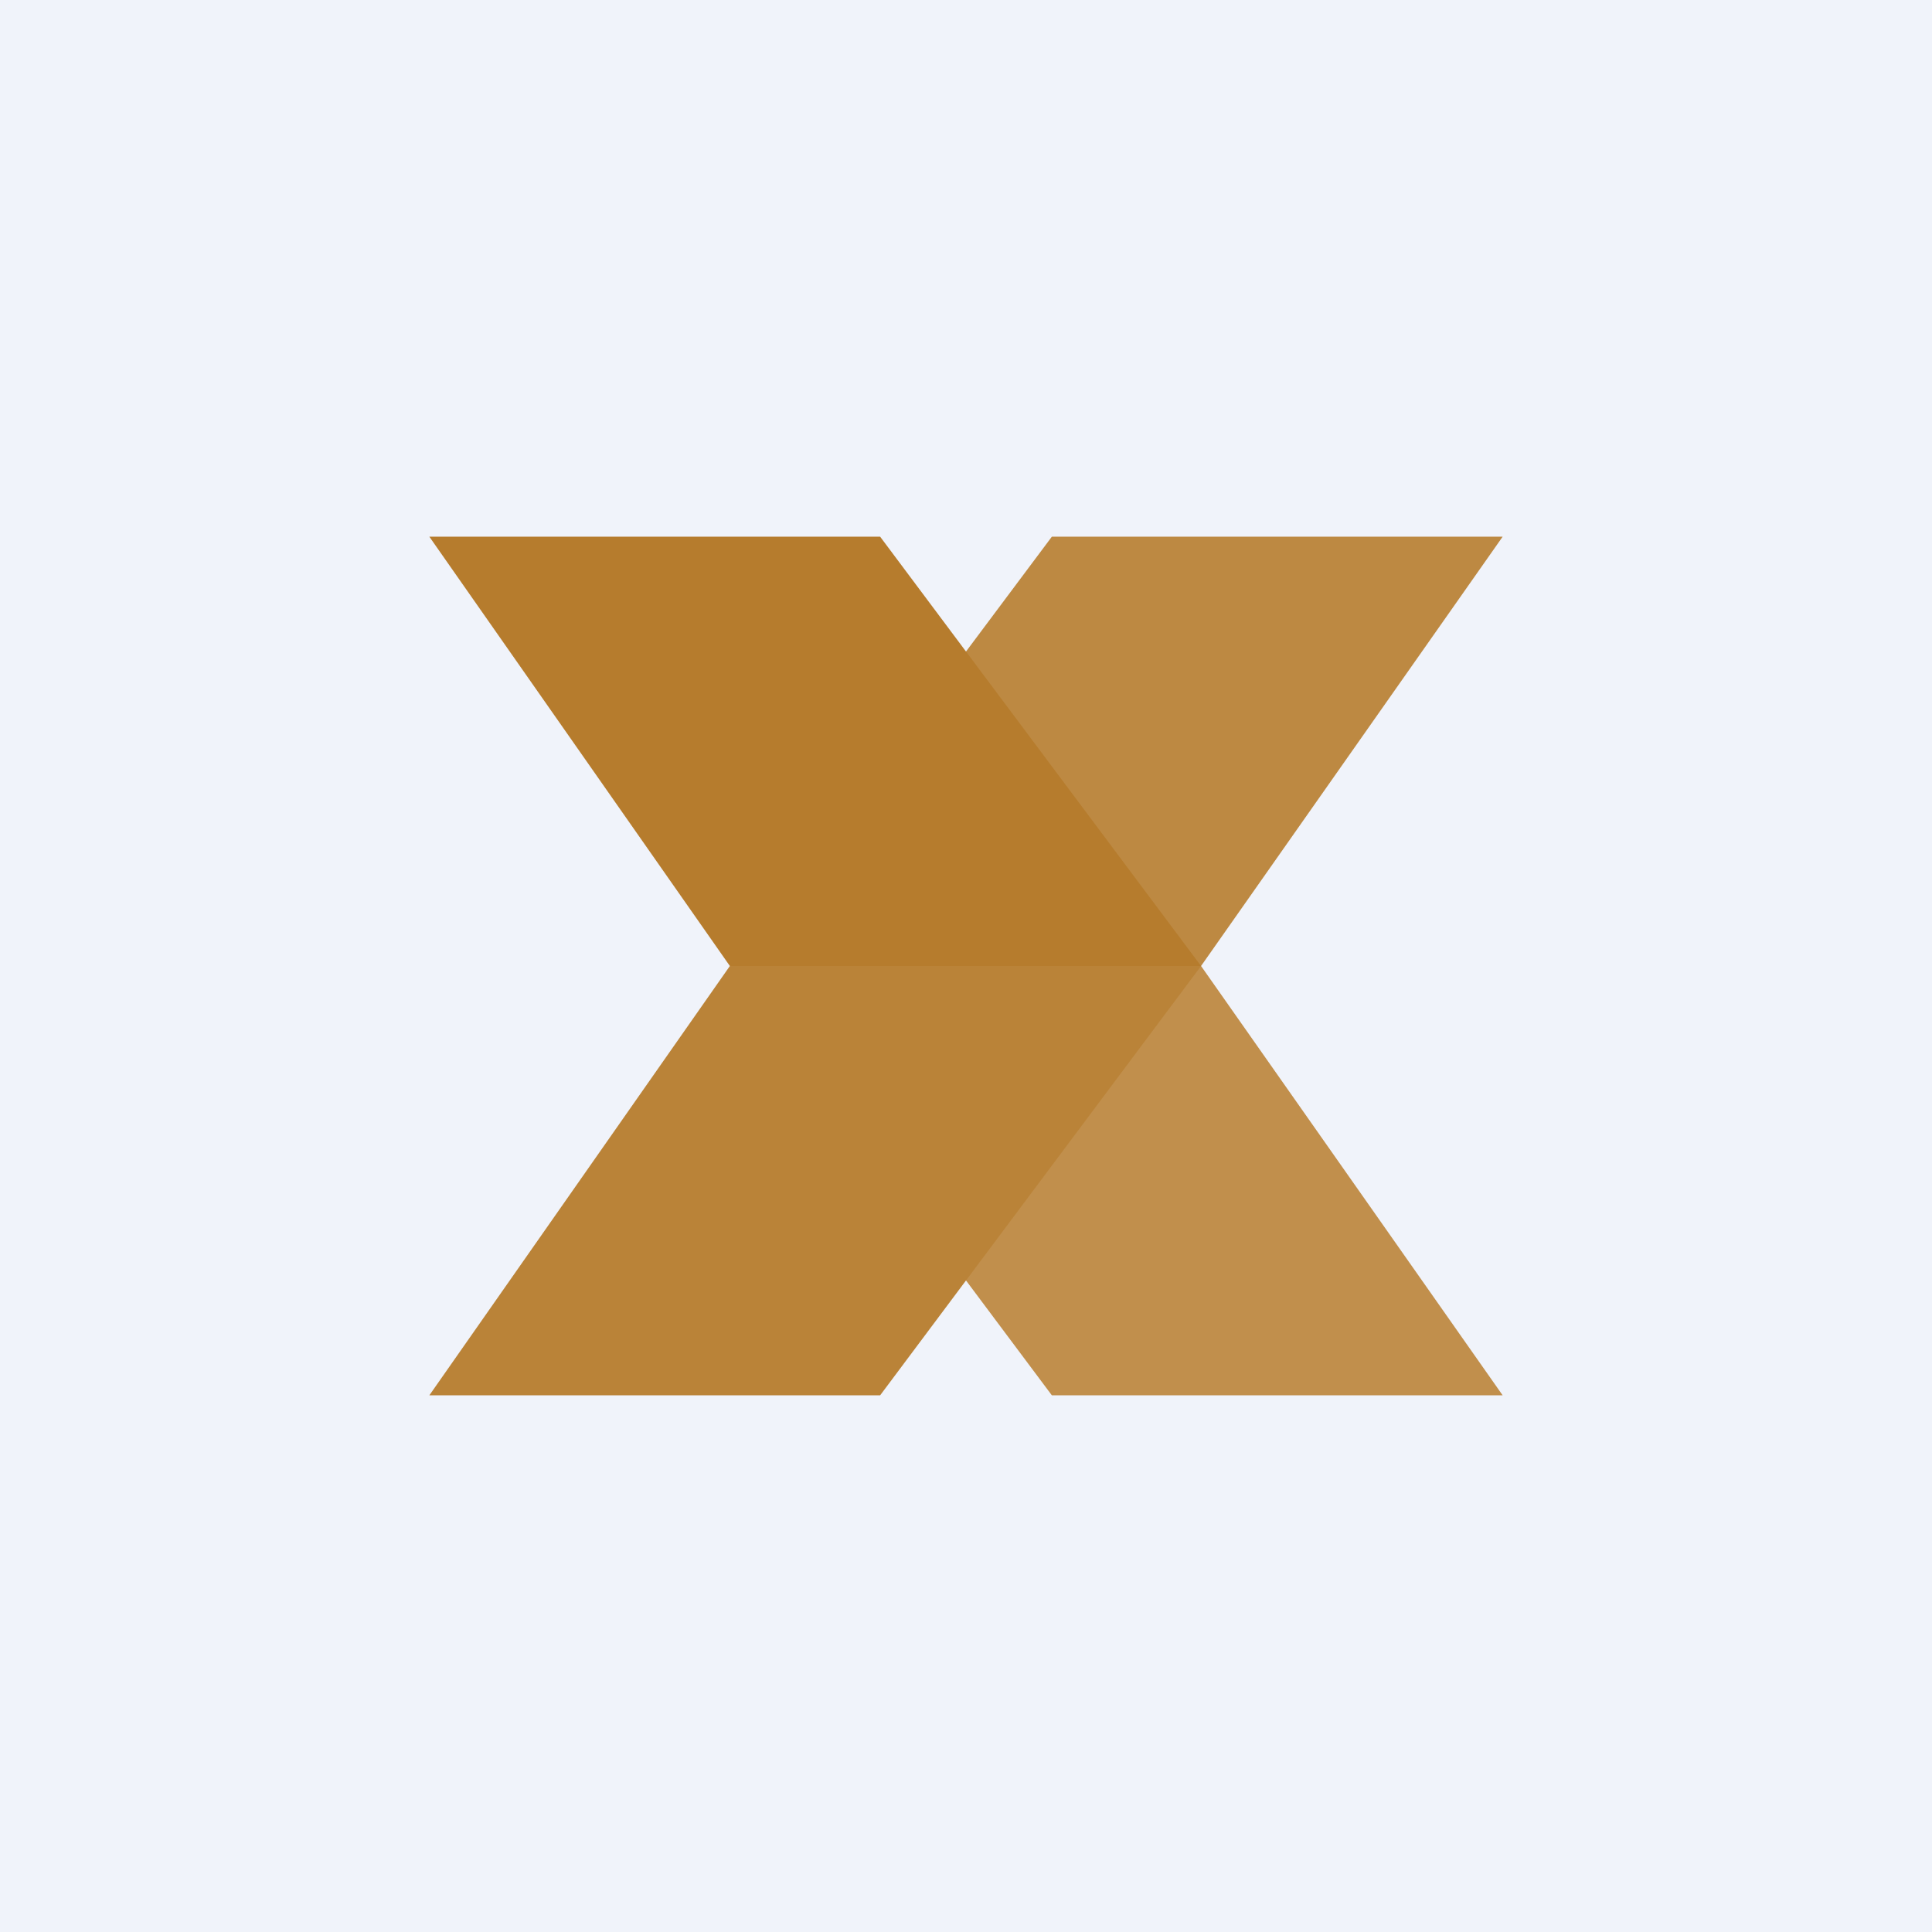 <!-- by TradingView --><svg width="18" height="18" viewBox="0 0 18 18" xmlns="http://www.w3.org/2000/svg"><path fill="#F0F3FA" d="M0 0h18v18H0z"/><path d="M14 5H9.8L6.81 9h4.38L14 5Z" fill="#BD8942"/><path d="M14 13H9.8L6.81 9h4.38L14 13Z" fill="#C18F4C"/><path d="M4 5h4.2l2.99 4H6.8L4 5Z" fill="#B67C2D"/><path d="M4 13h4.2l2.99-4H6.8L4 13Z" fill="#BA8338"/></svg>